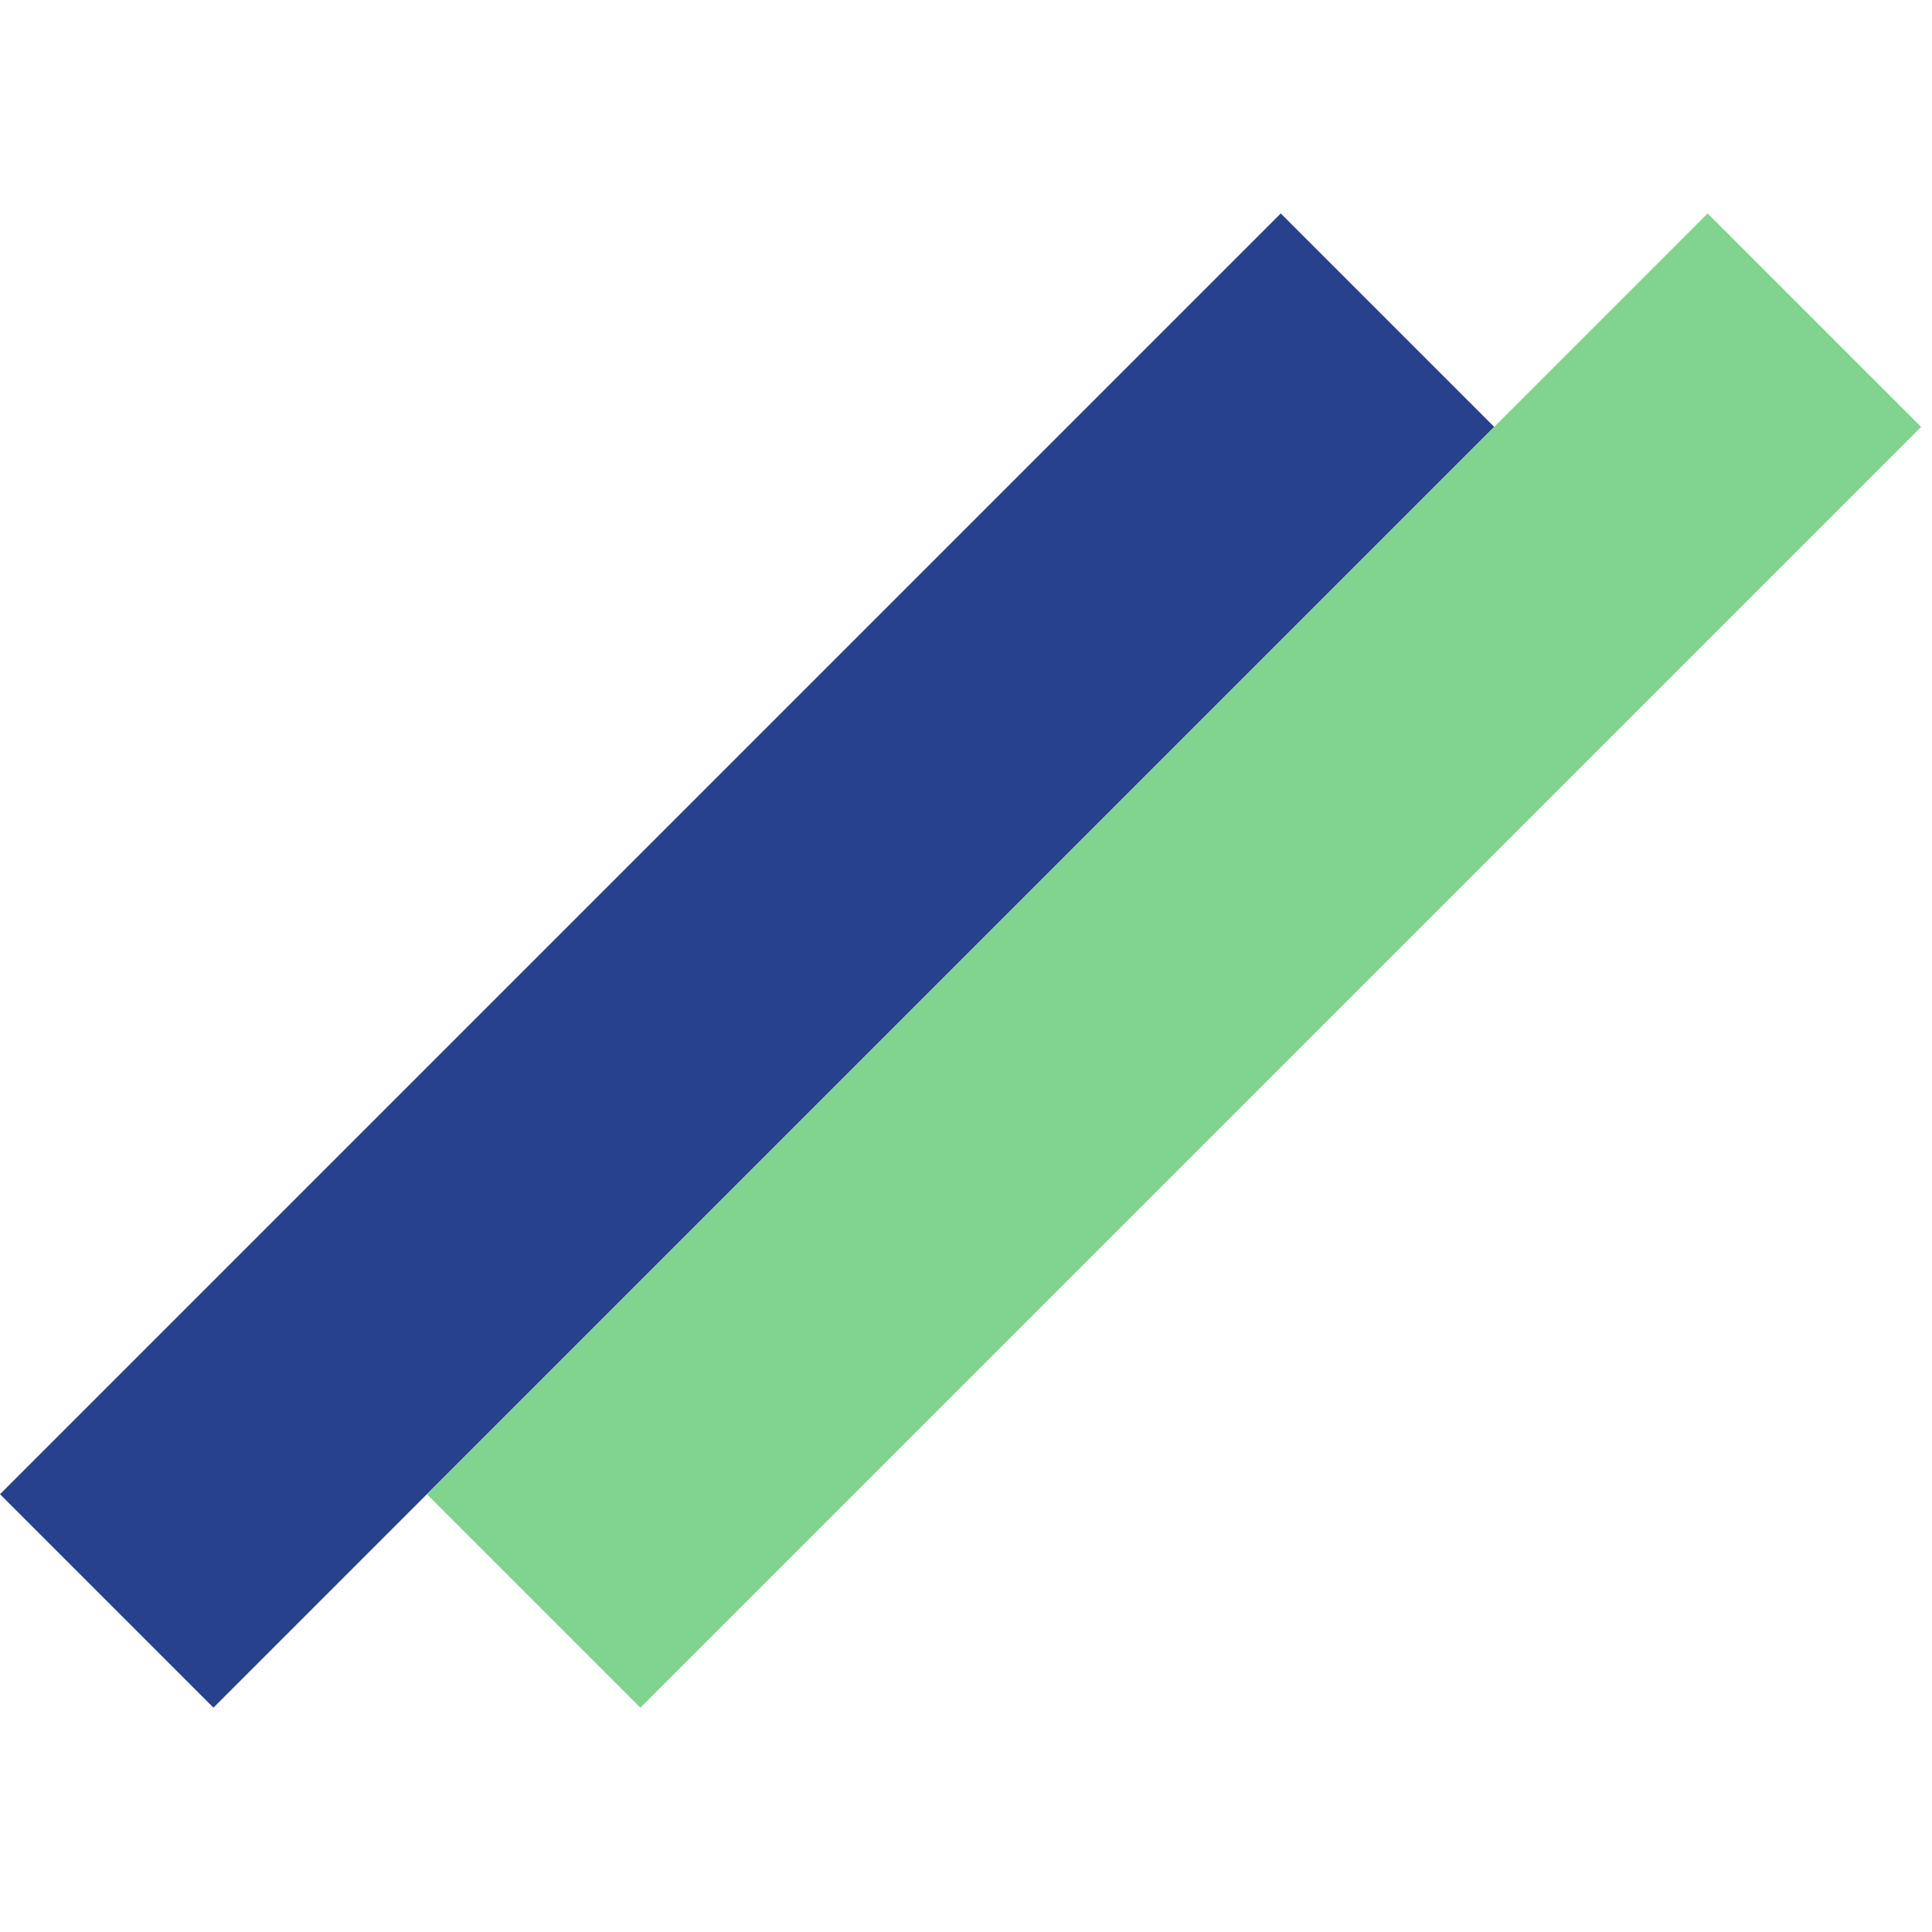 <svg width="128" height="128" viewBox="0 0 128 128" fill="none" xmlns="http://www.w3.org/2000/svg">
<rect y="98.995" width="120" height="20" transform="rotate(-45 0 98.995)" fill="#27418C"/>
<rect x="28.284" y="98.995" width="120" height="20" transform="rotate(-45 28.284 98.995)" fill="#80D490"/>
</svg>
